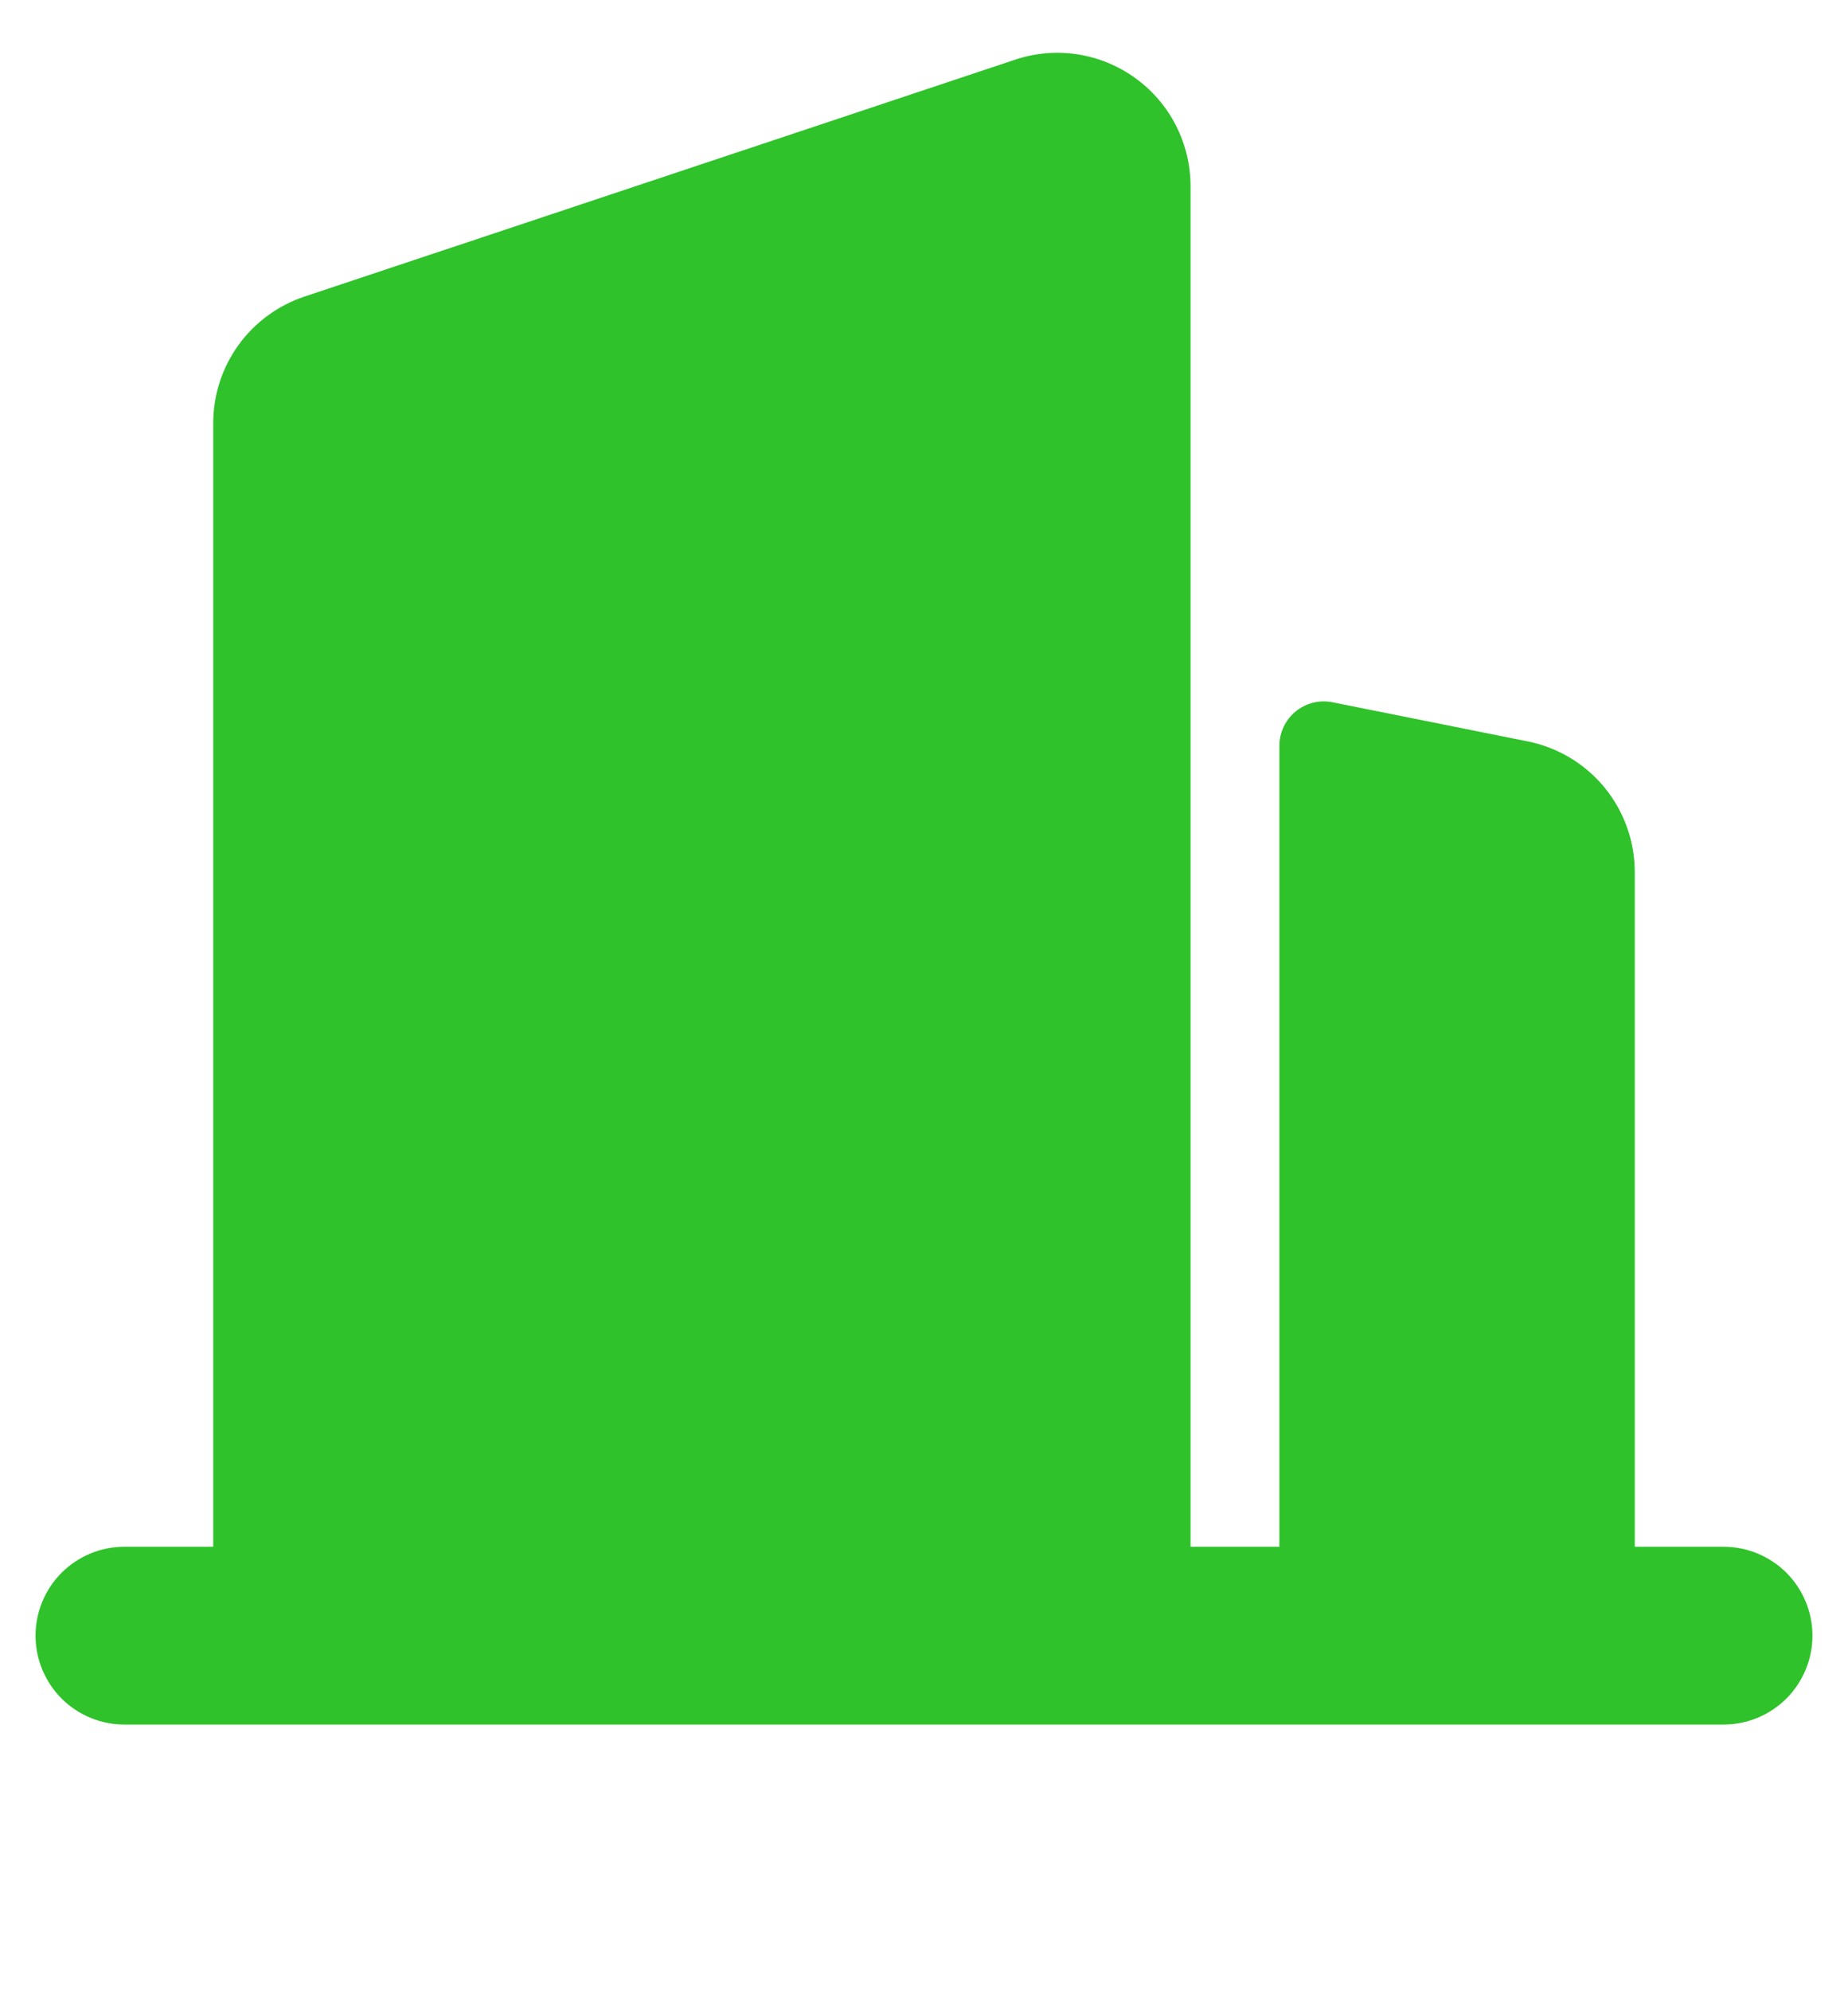 <svg width="26" height="28" viewBox="0 0 26 28" fill="none" xmlns="http://www.w3.org/2000/svg">
<path d="M1.75 21.75H3V5.95C3 5.556 3.124 5.173 3.354 4.854C3.584 4.534 3.909 4.296 4.282 4.171L14.283 0.839C14.564 0.745 14.864 0.719 15.158 0.764C15.452 0.809 15.73 0.923 15.971 1.097C16.212 1.27 16.409 1.499 16.544 1.763C16.679 2.028 16.75 2.32 16.75 2.618V21.75H18V10.488C18 10.395 18.021 10.304 18.06 10.22C18.1 10.137 18.157 10.063 18.229 10.004C18.3 9.946 18.384 9.904 18.474 9.881C18.563 9.859 18.657 9.857 18.747 9.875L21.492 10.425C21.917 10.51 22.3 10.739 22.575 11.074C22.849 11.409 23 11.829 23 12.262V21.75H24.25C24.581 21.75 24.899 21.882 25.134 22.116C25.368 22.351 25.5 22.669 25.5 23C25.5 23.331 25.368 23.649 25.134 23.884C24.899 24.118 24.581 24.25 24.25 24.25H1.75C1.418 24.25 1.101 24.118 0.866 23.884C0.632 23.649 0.5 23.331 0.5 23C0.5 22.669 0.632 22.351 0.866 22.116C1.101 21.882 1.418 21.75 1.75 21.75Z" fill="#2FC22B"/>
</svg>
